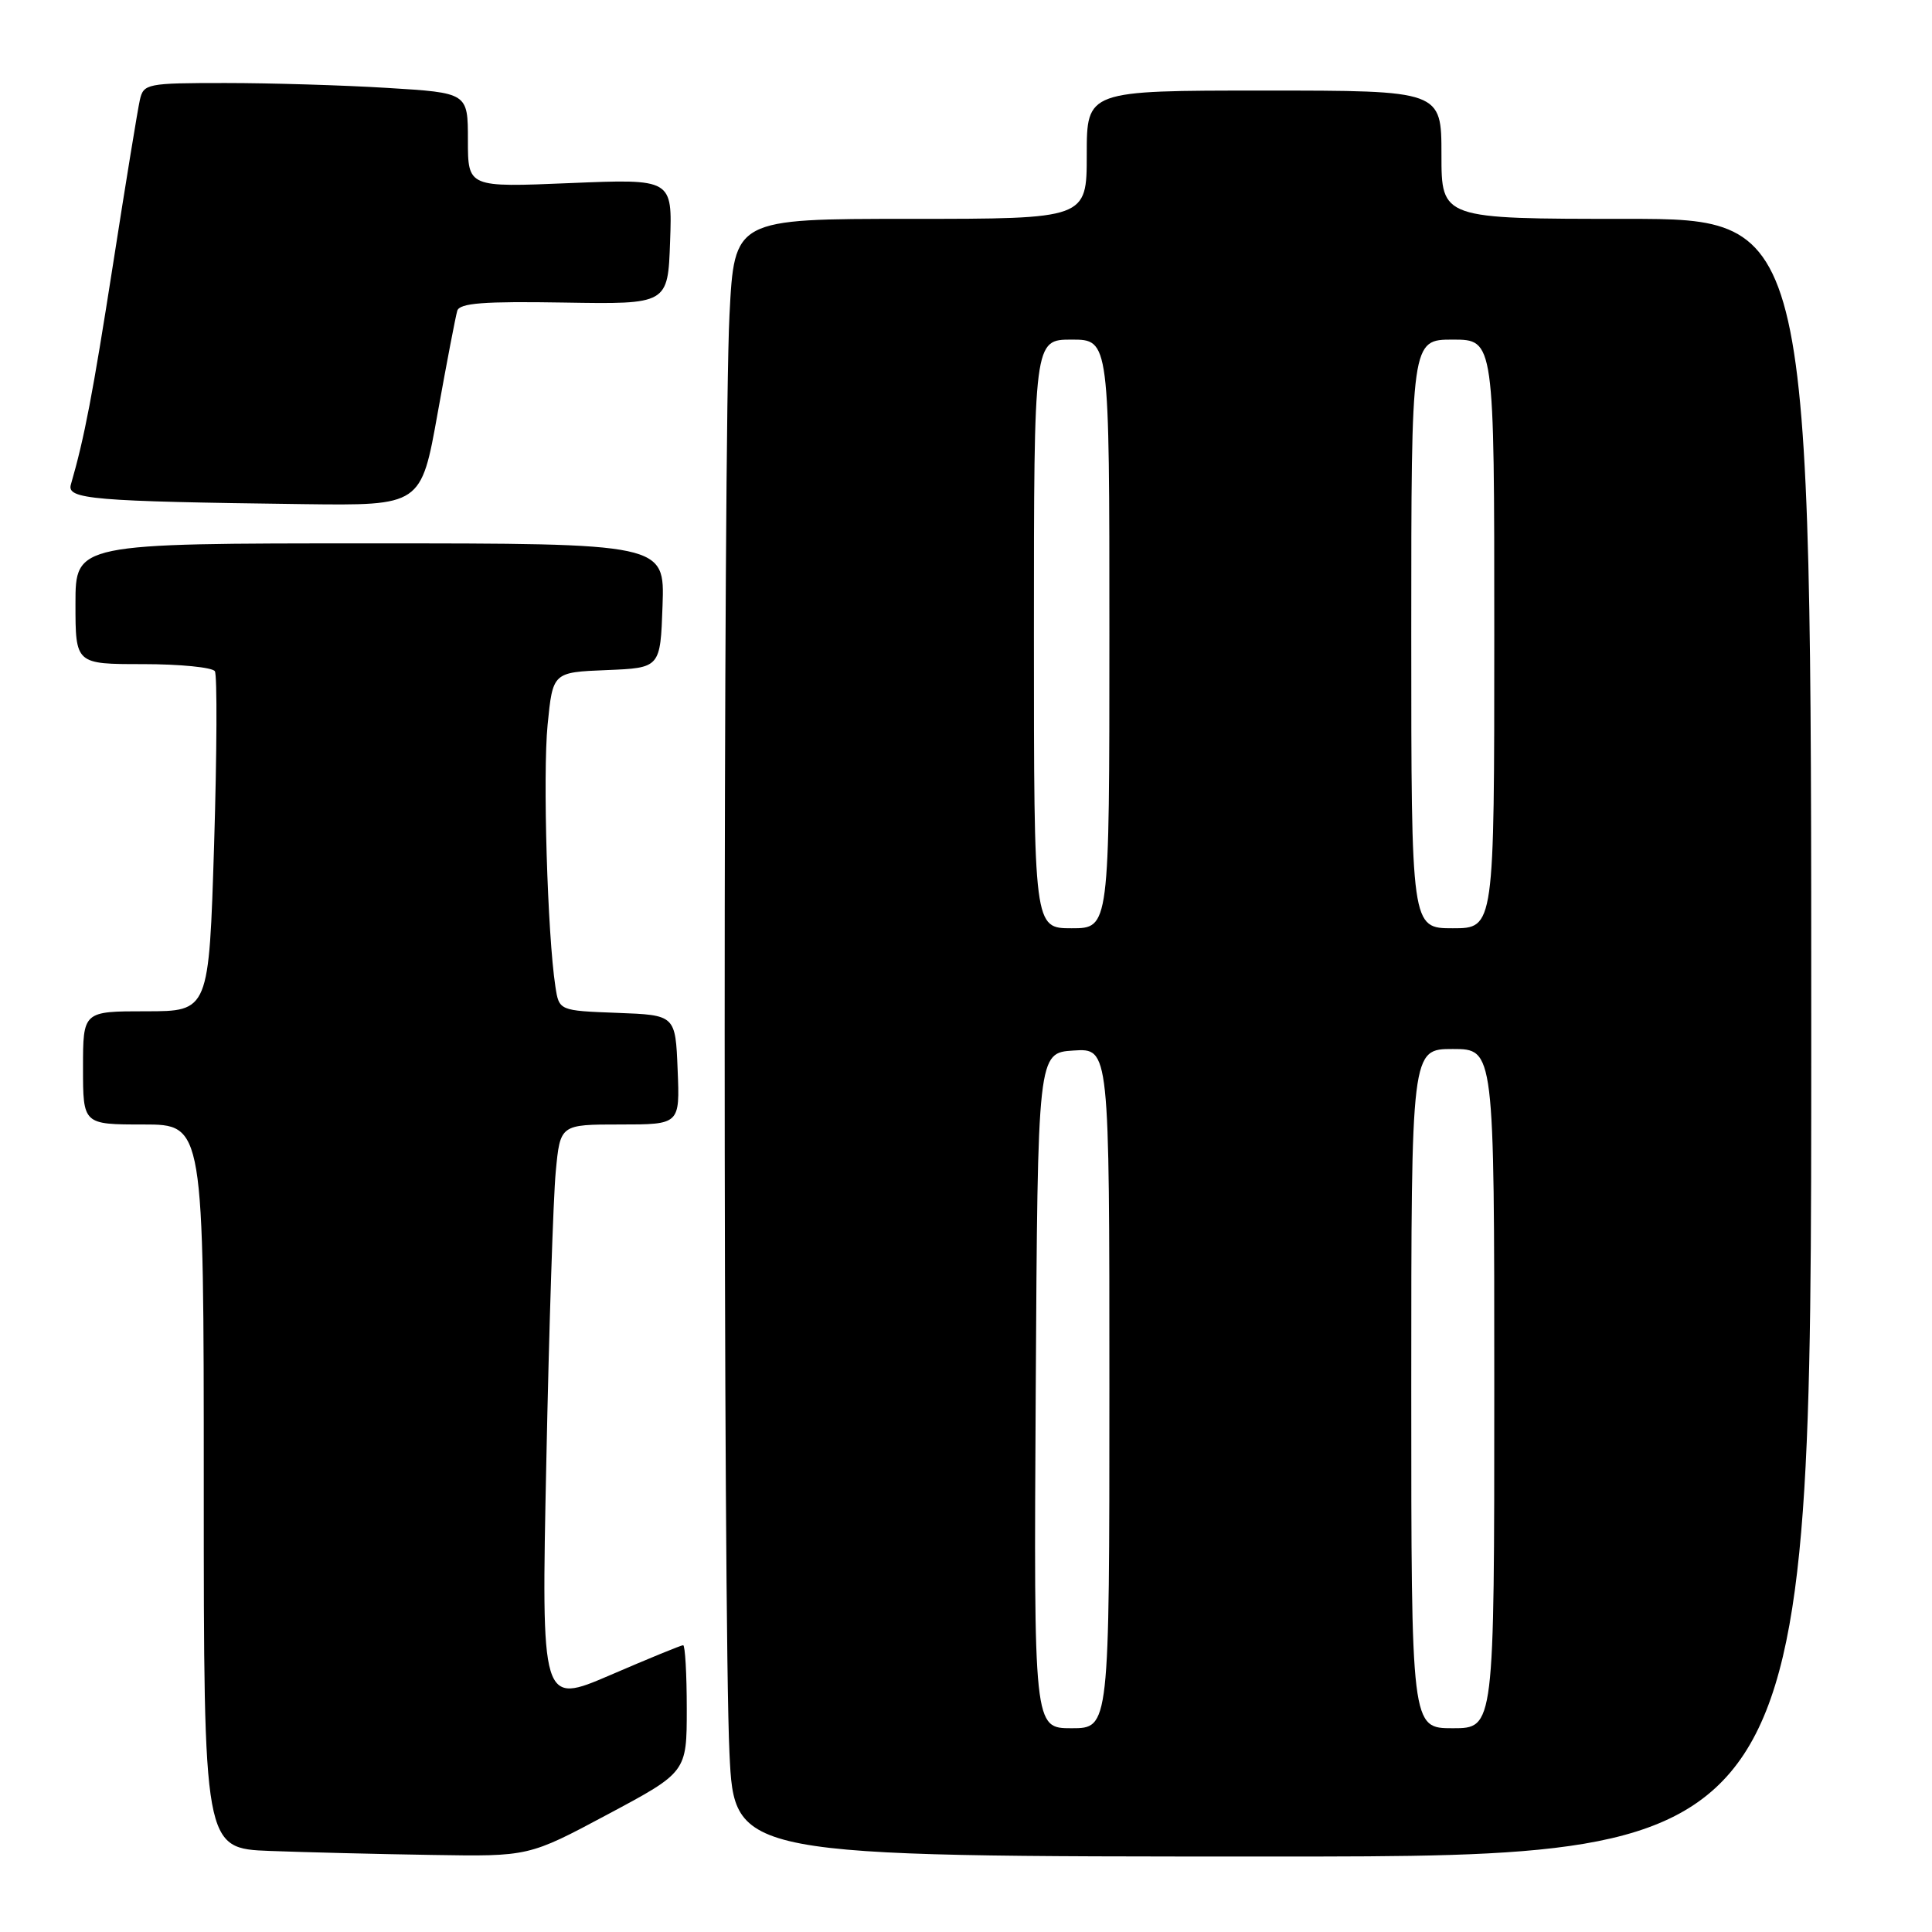<?xml version="1.0" encoding="UTF-8" standalone="no"?>
<!DOCTYPE svg PUBLIC "-//W3C//DTD SVG 1.1//EN" "http://www.w3.org/Graphics/SVG/1.1/DTD/svg11.dtd" >
<svg xmlns="http://www.w3.org/2000/svg" xmlns:xlink="http://www.w3.org/1999/xlink" version="1.1" viewBox="0 0 256 256">
 <g >
 <path fill="currentColor"
d=" M 80.53 240.41 C 91.00 234.82 91.00 234.82 91.00 226.41 C 91.00 221.79 90.78 218.00 90.52 218.00 C 90.25 218.00 85.91 219.78 80.88 221.95 C 71.72 225.89 71.72 225.89 72.39 193.70 C 72.75 175.99 73.31 158.69 73.64 155.25 C 74.23 149.00 74.23 149.00 82.16 149.00 C 90.09 149.00 90.09 149.00 89.79 141.75 C 89.50 134.50 89.50 134.50 81.79 134.21 C 74.08 133.92 74.08 133.92 73.59 130.71 C 72.54 123.84 71.91 102.65 72.56 96.04 C 73.25 89.08 73.25 89.08 80.38 88.79 C 87.50 88.50 87.50 88.50 87.79 80.25 C 88.08 72.00 88.08 72.00 49.04 72.00 C 10.00 72.00 10.00 72.00 10.00 80.00 C 10.00 88.00 10.00 88.00 18.94 88.00 C 23.86 88.00 28.14 88.43 28.47 88.94 C 28.79 89.46 28.74 99.81 28.37 111.94 C 27.68 134.00 27.68 134.00 19.34 134.00 C 11.00 134.00 11.00 134.00 11.00 141.50 C 11.00 149.00 11.00 149.00 19.00 149.00 C 27.00 149.00 27.00 149.00 27.00 196.96 C 27.00 244.92 27.00 244.92 35.75 245.26 C 40.56 245.44 50.25 245.68 57.28 245.79 C 70.07 246.00 70.07 246.00 80.53 240.41 Z  M 240.00 137.50 C 240.00 29.00 240.00 29.00 215.50 29.00 C 191.00 29.00 191.00 29.00 191.00 20.50 C 191.00 12.00 191.00 12.00 167.50 12.00 C 144.00 12.00 144.00 12.00 144.00 20.50 C 144.00 29.00 144.00 29.00 120.65 29.00 C 97.31 29.00 97.31 29.00 96.66 41.75 C 95.81 58.40 95.81 214.65 96.66 232.34 C 97.31 246.00 97.31 246.00 168.66 246.00 C 240.00 246.00 240.00 246.00 240.00 137.50 Z  M 57.99 54.75 C 59.20 48.01 60.37 41.91 60.59 41.18 C 60.90 40.16 64.07 39.91 74.74 40.09 C 88.50 40.32 88.50 40.32 88.79 32.01 C 89.09 23.70 89.09 23.70 75.54 24.26 C 62.00 24.83 62.00 24.83 62.00 18.57 C 62.00 12.30 62.00 12.30 51.34 11.65 C 45.48 11.29 35.82 11.00 29.86 11.00 C 19.46 11.00 19.02 11.09 18.53 13.25 C 18.25 14.49 16.65 24.27 14.98 35.00 C 12.28 52.28 11.20 57.96 9.39 64.21 C 8.82 66.15 12.20 66.44 40.15 66.80 C 55.80 67.00 55.80 67.00 57.99 54.75 Z  M 137.24 184.25 C 137.50 139.50 137.50 139.50 142.25 139.20 C 147.00 138.89 147.00 138.89 147.00 183.95 C 147.00 229.00 147.00 229.00 141.99 229.00 C 136.98 229.00 136.98 229.00 137.24 184.25 Z  M 187.00 184.00 C 187.00 139.00 187.00 139.00 192.50 139.00 C 198.00 139.00 198.00 139.00 198.00 184.00 C 198.00 229.00 198.00 229.00 192.50 229.00 C 187.00 229.00 187.00 229.00 187.00 184.00 Z  M 137.00 84.00 C 137.00 45.00 137.00 45.00 142.00 45.00 C 147.00 45.00 147.00 45.00 147.00 84.00 C 147.00 123.00 147.00 123.00 142.00 123.00 C 137.00 123.00 137.00 123.00 137.00 84.00 Z  M 187.00 84.00 C 187.00 45.00 187.00 45.00 192.50 45.00 C 198.00 45.00 198.00 45.00 198.00 84.00 C 198.00 123.00 198.00 123.00 192.50 123.00 C 187.00 123.00 187.00 123.00 187.00 84.00 Z "/>
</g>
</svg>